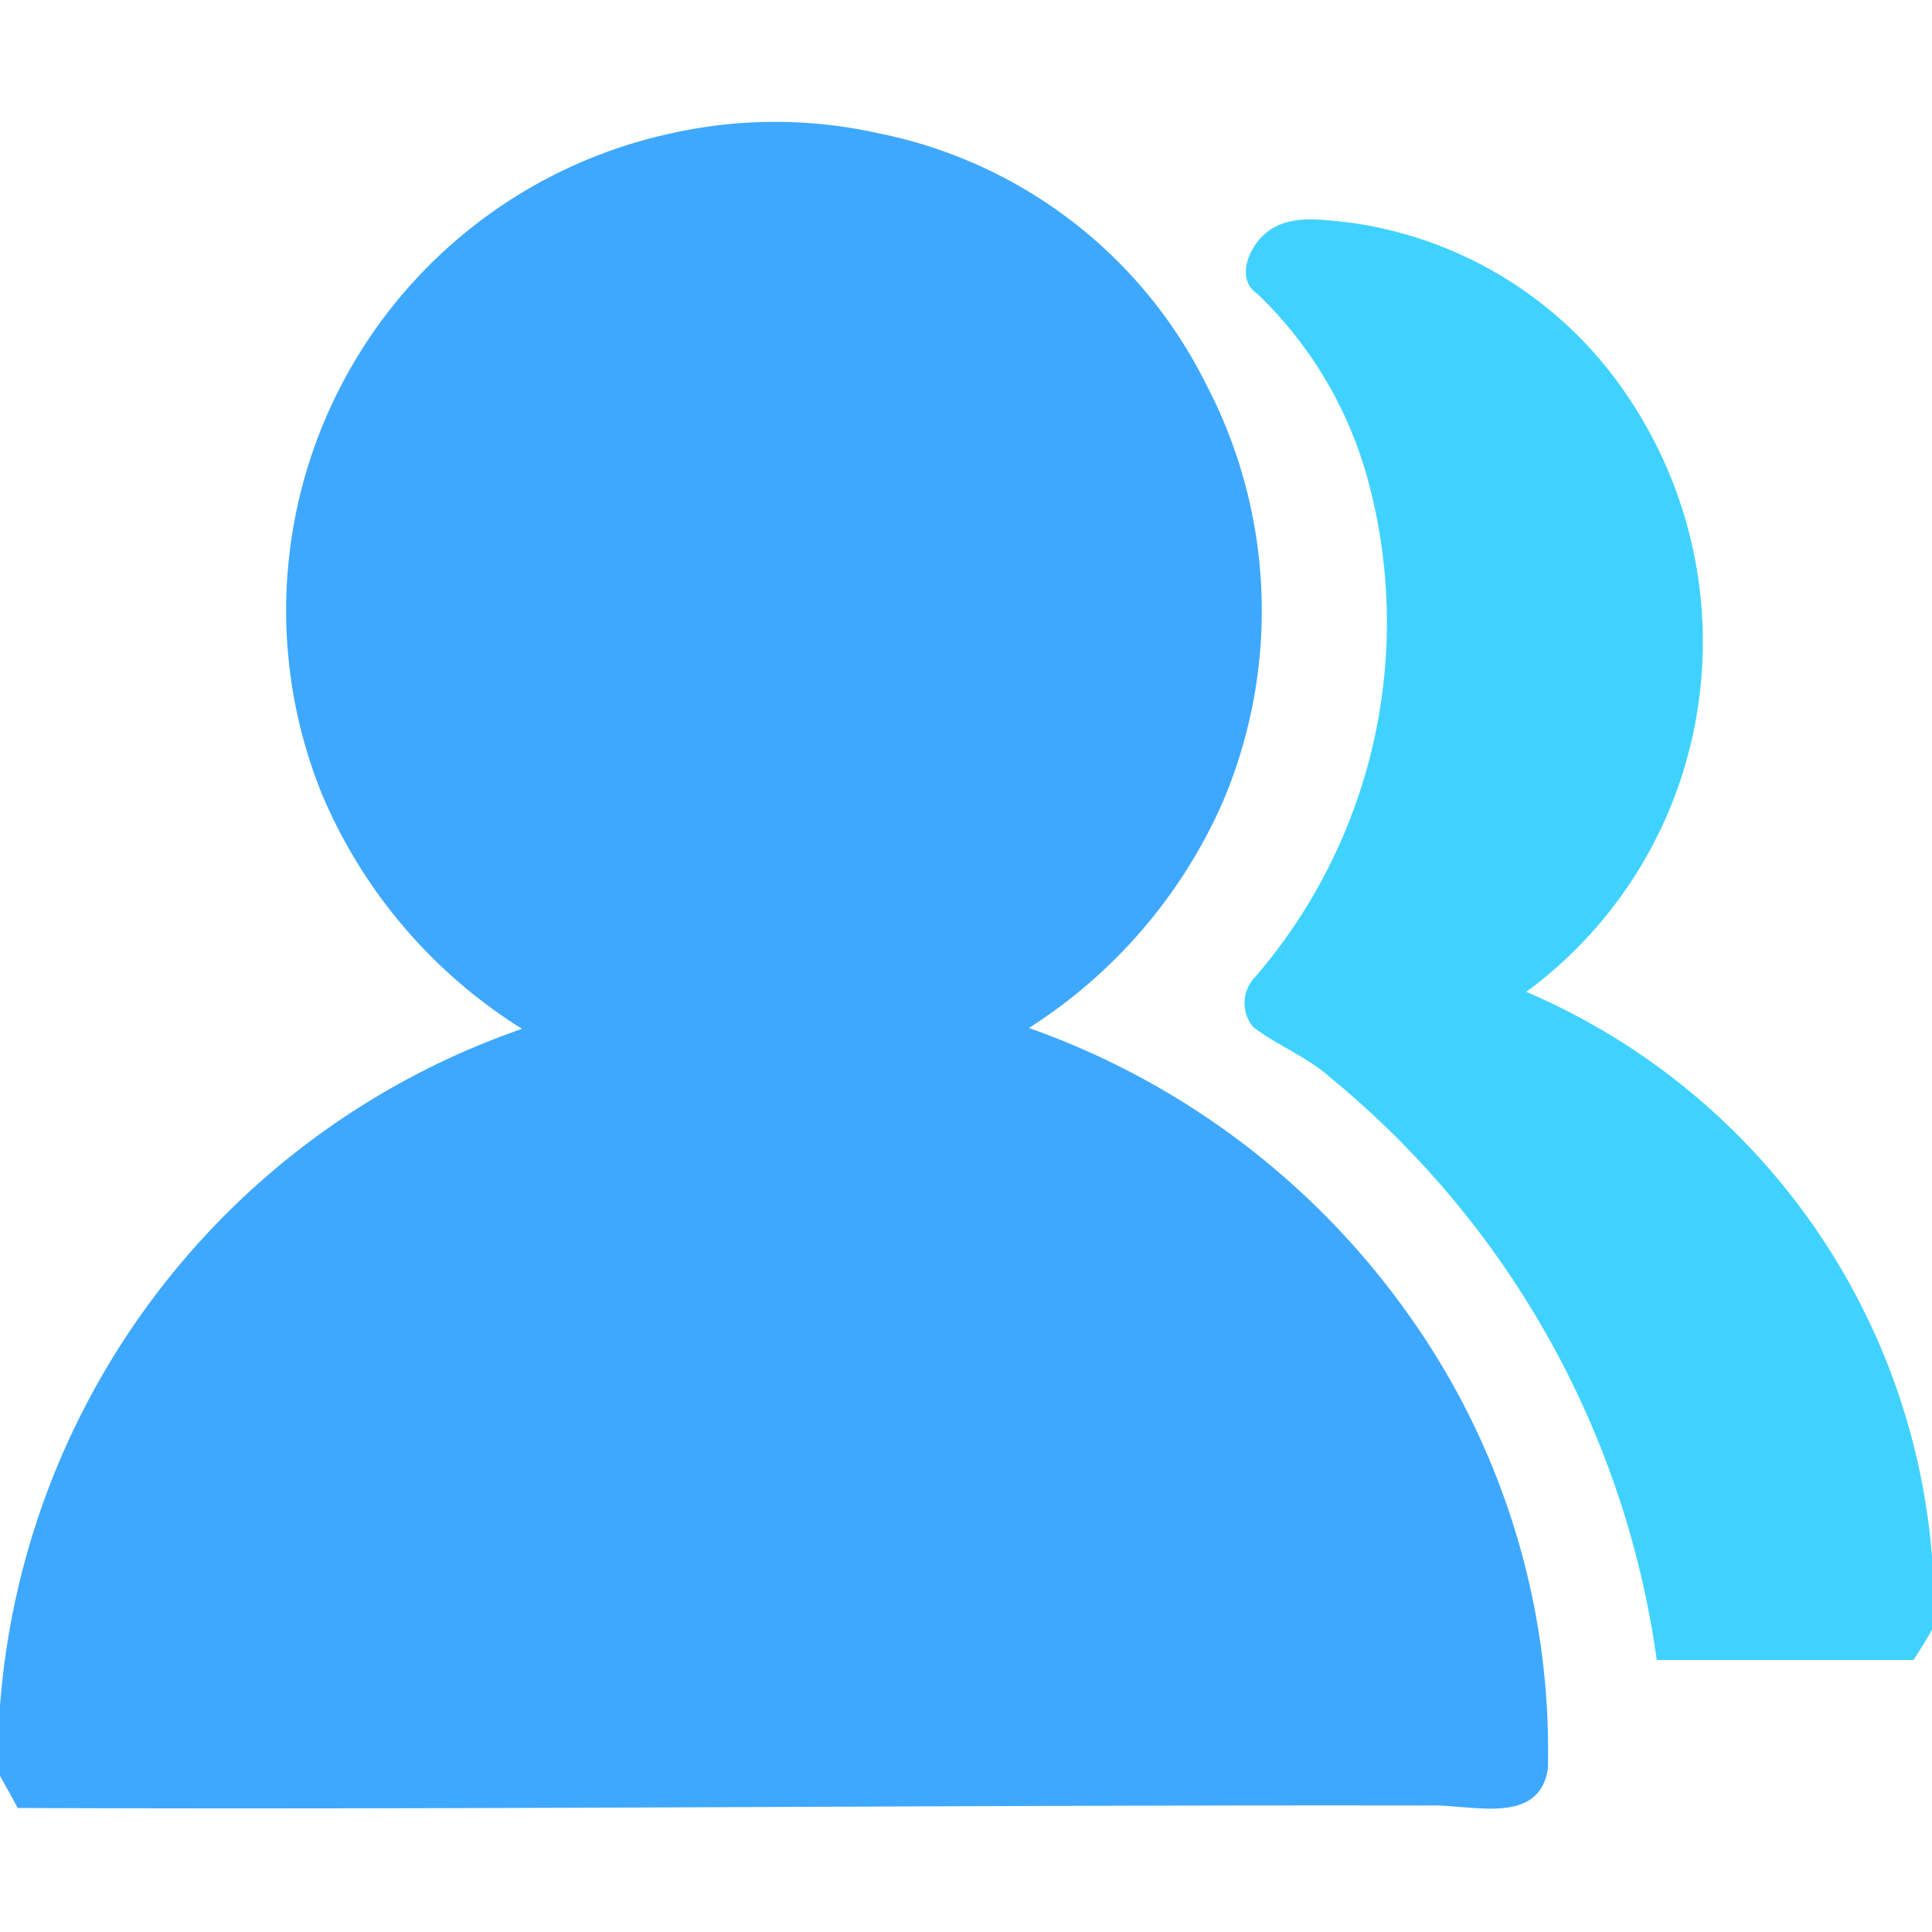 <svg xmlns="http://www.w3.org/2000/svg" xmlns:xlink="http://www.w3.org/1999/xlink" width="15" height="15" viewBox="0 0 15 15">
  <defs>
    <style>
      .cls-1 {
        fill: #acacac;
      }

      .cls-2 {
        clip-path: url(#clip-path);
      }

      .cls-3 {
        fill: #3ea8ff;
      }

      .cls-4 {
        fill: #40d2ff;
      }
    </style>
    <clipPath id="clip-path">
      <rect id="矩形_33" data-name="矩形 33" class="cls-1" width="15" height="15" transform="translate(25 340)"/>
    </clipPath>
  </defs>
  <g id="蒙版组_5" data-name="蒙版组 5" class="cls-2" transform="translate(-25 -340)">
    <g id="联系人" transform="translate(17.74 337.388)">
      <path id="路径_26" data-name="路径 26" class="cls-3" d="M15.249,10.593a3.979,3.979,0,0,0,1.5-1.744,3.791,3.791,0,0,0-.127-3.258,3.639,3.639,0,0,0-2.545-1.945,3.685,3.685,0,0,0-1.6,0,3.791,3.791,0,0,0-2.714,5.14,3.965,3.965,0,0,0,1.55,1.814A6.046,6.046,0,0,0,7.26,15.857V16.4c.046.082.093.165.137.249,3.653.015,7.3-.025,10.958-.019.315-.013.857.167.923-.289A5.83,5.83,0,0,0,18.2,12.825a6.1,6.1,0,0,0-2.952-2.232Z"/>
      <path id="路径_27" data-name="路径 27" class="cls-4" d="M19.1,10.32A3.359,3.359,0,0,0,20.326,8.61,3.405,3.405,0,0,0,19.9,5.693a3.1,3.1,0,0,0-2.154-1.352c-.222-.023-.492-.074-.672.093-.122.11-.22.348-.051.46a3.142,3.142,0,0,1,.872,1.5,4.217,4.217,0,0,1-.887,3.8.29.29,0,0,0-.017.393c.192.146.422.232.6.393A7.111,7.111,0,0,1,20.123,15.5c.663,0,1.328,0,1.994,0,.049-.078.1-.156.144-.237v-.553a5.221,5.221,0,0,0-3.157-4.4Z"/>
    </g>
  </g>
</svg>
